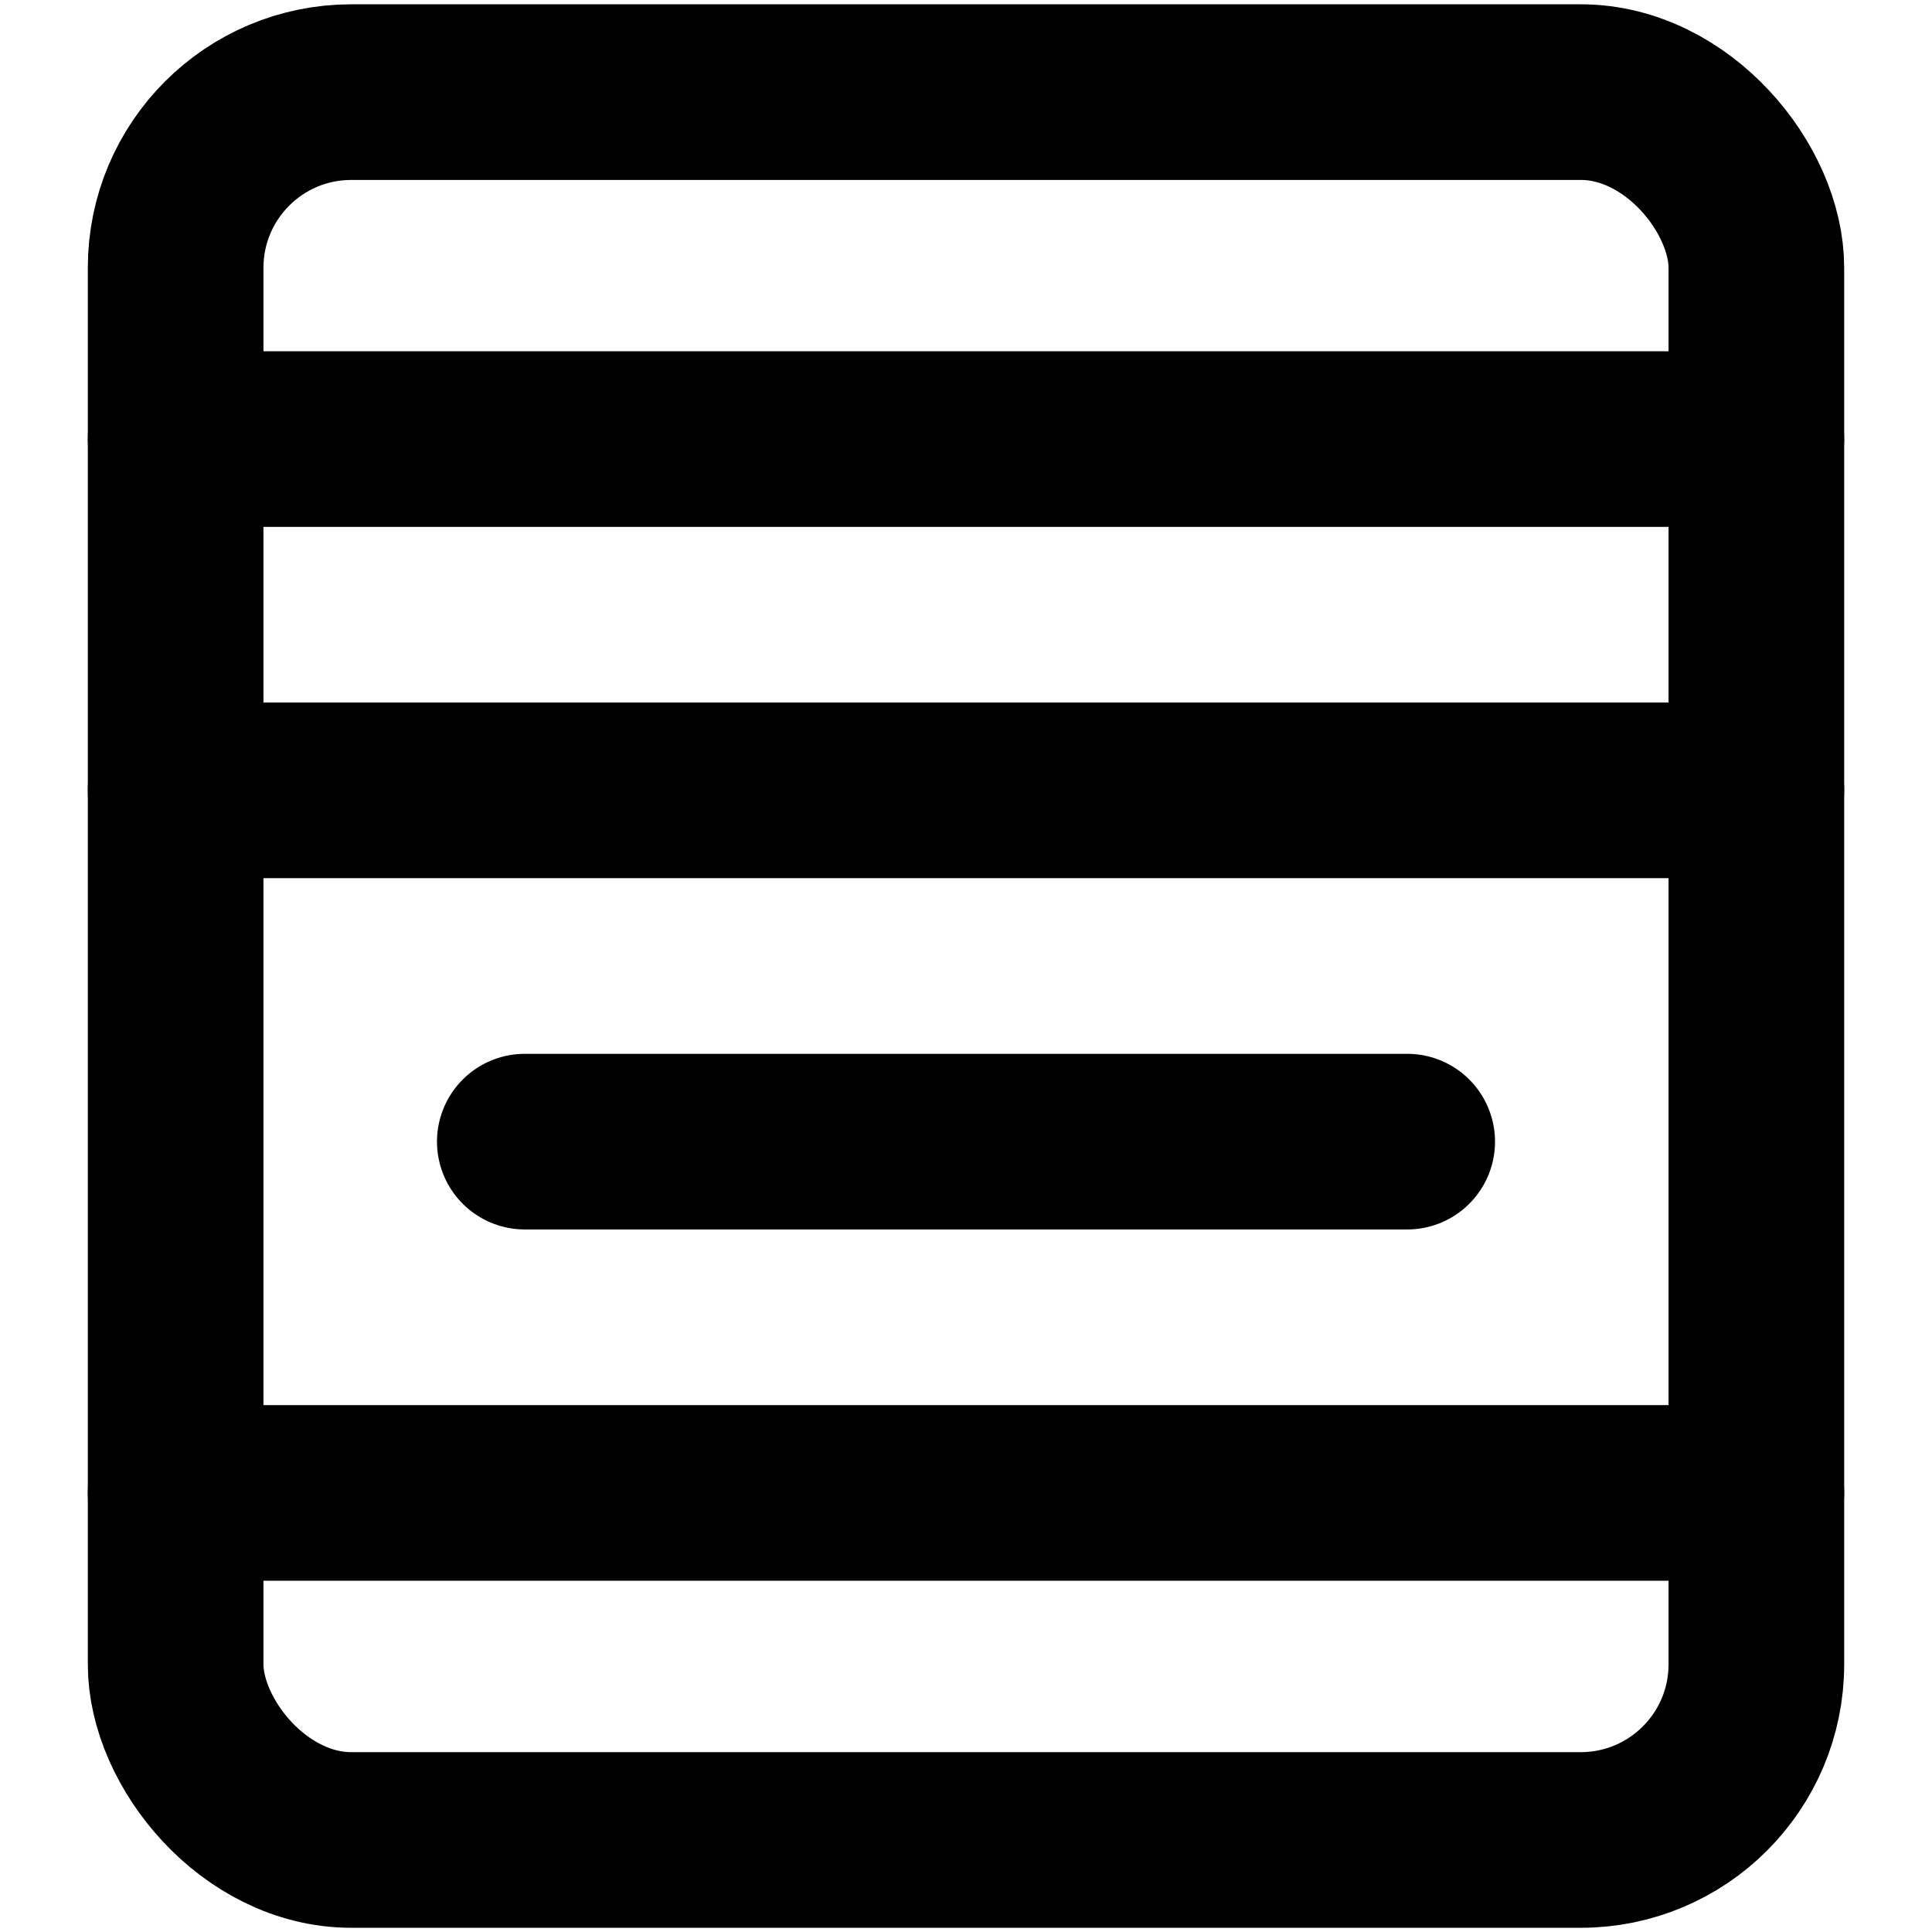 <?xml version="1.0" encoding="UTF-8" standalone="no"?>
<svg
   width="22"
   height="22"
   viewBox="0 0 22 22"
   fill="none"
   stroke="currentColor"
   stroke-width="2"
   stroke-linecap="round"
   stroke-linejoin="round"
   version="1.1"
   id="svg21971"
   xml:space="preserve"
   xmlns="http://www.w3.org/2000/svg"
   xmlns:svg="http://www.w3.org/2000/svg"><defs
     id="defs21975" /><rect
     width="18"
     height="19.903"
     x="2"
     y="1.049"
     rx="2"
     id="rect77000"
     ry="2"
     style="fill:none;stroke:#000000;stroke-width:2;stroke-linecap:round;stroke-linejoin:round;stroke-dasharray:none" /><path
     d="M 20,9 H 2"
     id="path77002"
     style="fill:none;stroke:#000000;stroke-width:2;stroke-linecap:round;stroke-linejoin:round" /><path
     d="M 20,17 H 2"
     id="path77004"
     style="fill:none;stroke:#000000;stroke-width:2;stroke-linecap:round;stroke-linejoin:round" /><path
     d="M 16.024,13 H 5.976"
     id="path77020"
     style="fill:none;stroke:#000000;stroke-width:2;stroke-linecap:round;stroke-linejoin:round;stroke-dasharray:none" /><path
     d="M 20,5 H 2"
     id="path79211"
     style="fill:none;stroke:#000000;stroke-width:2;stroke-linecap:round;stroke-linejoin:round" /></svg>

